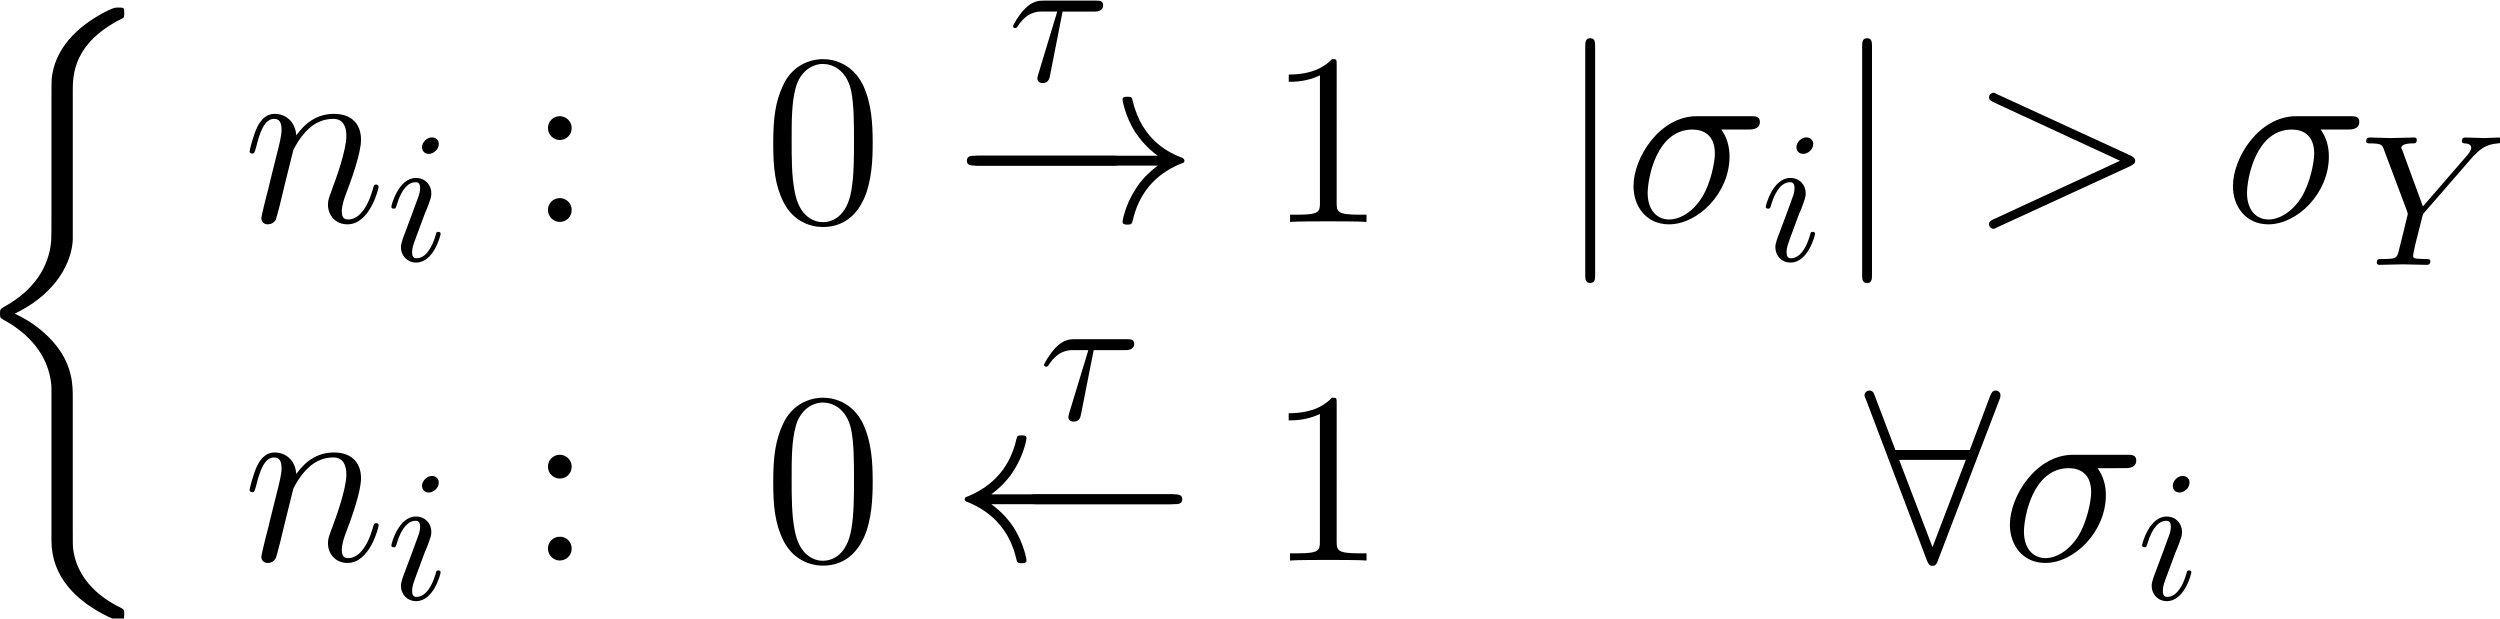 <?xml version="1.0" encoding="UTF-8" standalone="no"?>
<!-- Created with Inkscape (http://www.inkscape.org/) -->

<svg
   width="76.188mm"
   height="18.85mm"
   viewBox="0 0 76.188 18.85"
   version="1.1"
   id="svg1"
   xmlns:inkscape="http://www.inkscape.org/namespaces/inkscape"
   xmlns:sodipodi="http://sodipodi.sourceforge.net/DTD/sodipodi-0.dtd"
   xmlns="http://www.w3.org/2000/svg"
   xmlns:svg="http://www.w3.org/2000/svg">
  <sodipodi:namedview
     id="namedview1"
     pagecolor="#ffffff"
     bordercolor="#666666"
     borderopacity="1.0"
     inkscape:showpageshadow="2"
     inkscape:pageopacity="0.0"
     inkscape:pagecheckerboard="0"
     inkscape:deskcolor="#d1d1d1"
     inkscape:document-units="mm">
    <inkscape:page
       x="0"
       y="0"
       width="76.188"
       height="18.85"
       id="page2"
       margin="0"
       bleed="0" />
  </sodipodi:namedview>
  <defs
     id="defs1">
    <clipPath
       id="clip474">
      <rect
         x="0"
         y="0"
         width="554"
         height="142"
         id="rect2880" />
    </clipPath>
    <clipPath
       id="clip475">
      <path
         d="M 308.664,53.84 H 535.375 V 141.969 H 308.664 Z m 0,0"
         id="path2807" />
    </clipPath>
    <clipPath
       id="clip476">
      <rect
         x="0"
         y="0"
         width="228"
         height="89"
         id="rect2811" />
    </clipPath>
    <clipPath
       id="clip477">
      <path
         d="m 5,0.84 h 8 V 20 H 5 Z m 0,0"
         id="path2808" />
    </clipPath>
    <clipPath
       id="clip478">
      <path
         d="M 0.664,25 H 8 V 64 H 0.664 Z m 0,0"
         id="path2809" />
    </clipPath>
    <clipPath
       id="clip479">
      <path
         d="m 5,69 h 8 V 88.969 H 5 Z m 0,0"
         id="path2810" />
    </clipPath>
    <clipPath
       id="clip480">
      <path
         d="m 221,18 h 6.375 V 33 H 221 Z m 0,0"
         id="path2811" />
    </clipPath>
    <clipPath
       id="clip481">
      <path
         d="M 1.457,86.641 H 217.422 V 140.074 H 1.457 Z m 0,0"
         id="path2850" />
    </clipPath>
    <clipPath
       id="clip482">
      <rect
         x="0"
         y="0"
         width="217"
         height="55"
         id="rect2853" />
    </clipPath>
    <clipPath
       id="clip483">
      <path
         d="M 0.457,1 H 12 V 54.074 H 0.457 Z m 0,0"
         id="path2851" />
    </clipPath>
    <clipPath
       id="clip484">
      <path
         d="m 87,0.641 h 9 V 8 h -9 z m 0,0"
         id="path2852" />
    </clipPath>
    <clipPath
       id="clip485">
      <path
         d="m 204,12 h 12.422 V 24 H 204 Z m 0,0"
         id="path2853" />
    </clipPath>
  </defs>
  <g
     inkscape:label="Calque 1"
     inkscape:groupmode="layer"
     id="layer1"
     transform="translate(-19.036,-55.316)">
    <g
       id="use5372"
       clip-path="url(#clip474)"
       transform="matrix(0.353,0,0,0.353,18.522,24.751)">
      <g
         style="fill:#171714;fill-opacity:1"
         id="g13">
        <g
           id="use13"
           transform="translate(128.234,59.911)">
          <path
             style="stroke:none"
             d=""
             id="path155" />
        </g>
      </g>
      <g
         style="fill:#171714;fill-opacity:1"
         id="g16">
        <g
           id="use16"
           transform="translate(161.049,59.911)">
          <path
             style="stroke:none"
             d=""
             id="path156" />
        </g>
      </g>
      <g
         style="fill:#171714;fill-opacity:1"
         id="g22">
        <g
           id="use22"
           transform="translate(213.342,59.911)">
          <path
             style="stroke:none"
             d=""
             id="path157" />
        </g>
      </g>
      <g
         clip-path="url(#clip475)"
         clip-rule="nonzero"
         id="g31"
         transform="translate(-36.308,-7.536)">
        <g
           id="use31"
           clip-path="url(#clip476)"
           transform="translate(308,53)"
           inkscape:export-filename="Picard1.svg"
           inkscape:export-xdpi="320"
           inkscape:export-ydpi="320">
          <g
             clip-path="url(#clip477)"
             clip-rule="nonzero"
             id="g103">
            <path
               style="fill:#000000;fill-opacity:1;fill-rule:nonzero;stroke:none"
               d="m 7.656,10.324 c 0,-1.715 0.461,-5.73 4.191,-8.367 0.262,-0.219 0.285,-0.238 0.285,-0.613 0,-0.48 -0.023,-0.504 -0.527,-0.504 H 11.254 C 6.758,3.277 5.137,7.25 5.137,10.324 v 9.023 c 0,0.547 0.02,0.57 0.59,0.57 h 1.34 c 0.57,0 0.59,-0.023 0.59,-0.57 z m 0,0"
               id="path103" />
          </g>
          <path
             style="fill:#000000;fill-opacity:1;fill-rule:nonzero;stroke:none"
             d="m 7.656,20.066 c 0,-0.551 -0.02,-0.574 -0.59,-0.574 H 5.727 c -0.57,0 -0.59,0.023 -0.59,0.574 v 5.598 c 0,0.527 0.02,0.547 0.59,0.547 h 1.34 c 0.57,0 0.59,-0.02 0.59,-0.547 z m 0,0"
             id="path104" />
          <g
             clip-path="url(#clip478)"
             clip-rule="nonzero"
             id="g105">
            <path
               style="fill:#000000;fill-opacity:1;fill-rule:nonzero;stroke:none"
               d="m 5.137,63.445 c 0,0.527 0.02,0.551 0.59,0.551 h 1.34 c 0.57,0 0.59,-0.023 0.59,-0.551 v -8.867 c 0,-2.547 -1.07,-6.828 -5.766,-9.684 4.738,-2.875 5.766,-7.203 5.766,-9.66 v -8.867 c 0,-0.551 -0.02,-0.57 -0.59,-0.57 H 5.727 c -0.57,0 -0.59,0.02 -0.59,0.57 v 8.891 c 0,1.754 -0.375,6.125 -4.234,9.066 C 0.664,44.5 0.664,44.523 0.664,44.895 c 0,0.395 0,0.418 0.238,0.594 0.547,0.418 1.996,1.535 3.004,3.664 0.812,1.668 1.23,3.535 1.23,5.402 z m 0,0"
               id="path105" />
          </g>
          <path
             style="fill:#000000;fill-opacity:1;fill-rule:nonzero;stroke:none"
             d="m 7.656,64.16 c 0,-0.551 -0.02,-0.57 -0.59,-0.57 H 5.727 c -0.57,0 -0.59,0.02 -0.59,0.57 v 5.598 c 0,0.527 0.02,0.547 0.59,0.547 h 1.34 c 0.57,0 0.59,-0.02 0.59,-0.547 z m 0,0"
             id="path106" />
          <g
             clip-path="url(#clip479)"
             clip-rule="nonzero"
             id="g107">
            <path
               style="fill:#000000;fill-opacity:1;fill-rule:nonzero;stroke:none"
               d="m 11.605,88.969 c 0.504,0 0.527,-0.023 0.527,-0.508 0,-0.371 -0.023,-0.395 -0.09,-0.461 C 11.387,87.516 9.871,86.465 8.887,84.531 8.074,82.93 7.656,81.328 7.656,79.484 v -9.023 c 0,-0.551 -0.02,-0.57 -0.59,-0.57 H 5.727 c -0.57,0 -0.59,0.02 -0.59,0.57 v 9.023 c 0,3.117 1.621,7.066 6.117,9.484 z m 0,0"
               id="path107" />
          </g>
          <path
             style="fill:#000000;fill-opacity:1;fill-rule:nonzero;stroke:none"
             d="M 24.883,18.469 C 24.75,17.348 24.047,15.988 22.25,15.988 c -2.852,0 -5.746,2.898 -5.746,6.102 0,1.23 0.832,3.535 3.574,3.535 4.758,0 6.797,-6.938 6.797,-9.684 0,-2.895 -1.645,-5.137 -4.211,-5.137 -2.914,0 -3.793,2.547 -3.793,3.098 0,0.176 0.133,0.613 0.68,0.613 0.727,0 1.008,-0.637 1.008,-0.988 0,-0.613 -0.613,-0.613 -0.875,-0.613 0.832,-1.492 2.348,-1.625 2.895,-1.625 1.777,0 2.895,1.406 2.895,3.668 0,1.27 -0.371,2.766 -0.57,3.512 z m -4.738,6.605 c -1.887,0 -2.215,-1.469 -2.215,-2.324 0,-0.879 0.57,-2.965 0.875,-3.711 0.242,-0.594 1.406,-2.637 3.488,-2.637 1.844,0 2.258,1.582 2.258,2.68 0,1.492 -1.316,5.992 -4.406,5.992 z m 0,0"
             id="path108" />
          <path
             style="fill:#000000;fill-opacity:1;fill-rule:nonzero;stroke:none"
             d="m 29.301,22.105 h 1.426 c 0.305,0 0.461,0 0.461,-0.305 C 31.188,21.625 31.031,21.625 30.77,21.625 h -1.359 c 0.547,-2.176 0.637,-2.484 0.637,-2.57 0,-0.262 -0.176,-0.418 -0.441,-0.418 -0.043,0 -0.48,0.023 -0.613,0.551 l -0.59,2.438 h -1.449 c -0.305,0 -0.461,0 -0.461,0.285 0,0.195 0.133,0.195 0.441,0.195 h 1.336 c -1.098,4.348 -1.164,4.613 -1.164,4.875 0,0.832 0.57,1.426 1.406,1.426 1.555,0 2.434,-2.238 2.434,-2.371 0,-0.152 -0.109,-0.152 -0.176,-0.152 -0.133,0 -0.152,0.043 -0.242,0.219 -0.656,1.602 -1.469,1.953 -1.973,1.953 -0.328,0 -0.484,-0.195 -0.484,-0.699 0,-0.375 0.023,-0.461 0.09,-0.727 z m 0,0"
             id="path109" />
          <path
             style="fill:#000000;fill-opacity:1;fill-rule:nonzero;stroke:none"
             d="m 42.59,17.613 c 0.266,0 0.945,0 0.945,-0.641 0,-0.457 -0.395,-0.457 -0.746,-0.457 h -4.453 c -3.027,0 -5.199,3.379 -5.199,5.75 0,1.715 1.098,3.141 2.918,3.141 2.367,0 4.98,-2.547 4.98,-5.578 0,-0.789 -0.199,-1.559 -0.684,-2.215 z m -6.512,7.398 c -1.031,0 -1.777,-0.793 -1.777,-2.176 0,-1.207 0.723,-5.223 3.684,-5.223 0.879,0 1.844,0.414 1.844,1.977 0,0.699 -0.328,2.391 -1.031,3.555 -0.723,1.207 -1.82,1.867 -2.719,1.867 z m 0,0"
             id="path110" />
          <path
             style="fill:#000000;fill-opacity:1;fill-rule:nonzero;stroke:none"
             d="m 47.922,18.801 c 0,-0.305 -0.219,-0.547 -0.57,-0.547 -0.398,0 -0.812,0.395 -0.812,0.812 0,0.285 0.195,0.547 0.57,0.547 0.352,0 0.812,-0.352 0.812,-0.812 z m -1.164,5.754 c 0.195,-0.441 0.195,-0.461 0.352,-0.879 0.109,-0.309 0.195,-0.527 0.195,-0.812 0,-0.703 -0.504,-1.273 -1.27,-1.273 -1.426,0 -2.02,2.238 -2.02,2.371 0,0.152 0.156,0.152 0.199,0.152 0.152,0 0.152,-0.02 0.238,-0.285 0.418,-1.426 1.035,-1.887 1.539,-1.887 0.129,0 0.395,0 0.395,0.484 0,0.328 -0.109,0.637 -0.176,0.789 -0.133,0.418 -0.812,2.195 -1.055,2.855 -0.152,0.395 -0.352,0.898 -0.352,1.207 0,0.723 0.527,1.273 1.25,1.273 1.449,0 2.02,-2.238 2.02,-2.371 0,-0.152 -0.152,-0.152 -0.195,-0.152 -0.156,0 -0.156,0.043 -0.223,0.285 -0.285,0.965 -0.789,1.887 -1.578,1.887 -0.242,0 -0.352,-0.156 -0.352,-0.504 0,-0.375 0.09,-0.594 0.441,-1.539 z m 0,0"
             id="path111" />
          <path
             style="fill:#000000;fill-opacity:1;fill-rule:nonzero;stroke:none"
             d="m 68.746,18.688 c 0.285,0 0.637,0 0.637,-0.371 0,-0.375 -0.352,-0.375 -0.637,-0.375 H 56.879 c -0.285,0 -0.633,0 -0.633,0.352 0,0.395 0.328,0.395 0.633,0.395 z m 0,3.73 c 0.285,0 0.637,0 0.637,-0.352 0,-0.395 -0.352,-0.395 -0.637,-0.395 H 56.879 c -0.285,0 -0.633,0 -0.633,0.375 0,0.371 0.328,0.371 0.633,0.371 z m 0,0"
             id="path112" />
          <path
             style="fill:#000000;fill-opacity:1;fill-rule:nonzero;stroke:none"
             d="m 102.18,34.844 2.543,-6.715 h -0.523 c -0.812,2.195 -3.051,3.621 -5.441,4.258 -0.461,0.09 -2.5,0.637 -6.535,0.637 H 79.59 L 90.25,20.488 c 0.152,-0.152 0.195,-0.219 0.195,-0.328 0,-0.047 0,-0.113 -0.152,-0.309 L 80.531,6.48 h 11.496 c 2.805,0 4.715,0.285 4.887,0.328 1.141,0.176 2.961,0.527 4.629,1.582 0.527,0.328 1.953,1.273 2.656,2.984 h 0.523 L 102.18,5.473 H 77.395 c -0.48,0 -0.504,0.02 -0.566,0.152 0,0.066 0,0.461 0,0.68 L 87.902,21.496 77.047,34.254 c -0.219,0.238 -0.219,0.352 -0.219,0.371 0,0.219 0.195,0.219 0.566,0.219 z m 0,0"
             id="path119" />
          <path
             style="fill:#000000;fill-opacity:1;fill-rule:nonzero;stroke:none"
             d="m 93.273,41.004 c 0,-0.309 -0.219,-0.551 -0.57,-0.551 -0.348,0 -0.809,0.352 -0.809,0.812 0,0.309 0.195,0.551 0.547,0.551 0.418,0 0.832,-0.395 0.832,-0.812 z M 90.203,51.344 c -0.281,1.164 -1.031,2.039 -1.883,2.039 -0.09,0 -0.332,0 -0.594,-0.152 0.461,-0.086 0.68,-0.504 0.68,-0.812 0,-0.238 -0.176,-0.523 -0.57,-0.523 -0.395,0 -0.832,0.328 -0.832,0.875 0,0.613 0.613,0.945 1.336,0.945 1.074,0 2.5,-0.812 2.895,-2.328 l 1.406,-5.598 c 0.062,-0.309 0.062,-0.527 0.062,-0.57 0,-0.879 -0.633,-1.426 -1.402,-1.426 -1.555,0 -2.434,2.238 -2.434,2.371 0,0.152 0.152,0.152 0.176,0.152 0.152,0 0.152,-0.02 0.285,-0.309 0.371,-0.941 1.098,-1.867 1.93,-1.867 0.219,0 0.48,0.066 0.48,0.703 0,0.352 -0.043,0.527 -0.109,0.793 z m 0,0"
             id="path120" />
          <path
             style="fill:#000000;fill-opacity:1;fill-rule:nonzero;stroke:none"
             d="m 124.32,11.203 c 0,-0.176 -0.152,-0.176 -0.176,-0.176 -0.043,0 -0.133,0 -0.285,0.195 l -1.402,1.668 c -0.09,-0.152 -0.504,-0.855 -1.273,-1.316 -0.879,-0.547 -1.73,-0.547 -2.039,-0.547 -4.32,0 -8.84,4.391 -8.84,9.152 0,3.316 2.305,5.445 5.309,5.445 1.449,0 3.289,-0.484 4.297,-1.758 0.223,0.77 0.66,1.32 0.812,1.32 0.086,0 0.109,-0.066 0.133,-0.066 0.019,-0.047 0.176,-0.746 0.285,-1.098 l 0.309,-1.297 c 0.172,-0.66 0.238,-0.945 0.395,-1.559 0.195,-0.746 0.238,-0.812 1.336,-0.832 0.086,0 0.328,0 0.328,-0.398 0,-0.195 -0.195,-0.195 -0.262,-0.195 -0.332,0 -0.727,0.043 -1.074,0.043 h -1.098 c -0.855,0 -1.73,-0.043 -2.566,-0.043 -0.176,0 -0.418,0 -0.418,0.371 0,0.199 0.176,0.199 0.176,0.223 H 118.75 c 1.602,0 1.602,0.152 1.602,0.457 0,0.023 -0.375,2.066 -0.77,2.66 -0.766,1.141 -2.344,1.602 -3.531,1.602 -1.559,0 -4.078,-0.812 -4.078,-4.305 0,-1.336 0.48,-4.434 2.434,-6.715 1.273,-1.453 3.137,-2.438 4.914,-2.438 2.367,0 3.223,2.039 3.223,3.906 0,0.309 -0.086,0.746 -0.086,1.031 0,0.199 0.219,0.199 0.262,0.199 0.219,0 0.242,-0.023 0.328,-0.395 z m 0,0"
             id="path121" />
          <path
             style="fill:#000000;fill-opacity:1;fill-rule:nonzero;stroke:none"
             d="m 129.188,18.801 c 0,-0.305 -0.219,-0.547 -0.57,-0.547 -0.395,0 -0.809,0.395 -0.809,0.812 0,0.285 0.195,0.547 0.57,0.547 0.348,0 0.809,-0.352 0.809,-0.812 z m -1.16,5.754 c 0.195,-0.441 0.195,-0.461 0.352,-0.879 0.109,-0.309 0.195,-0.527 0.195,-0.812 0,-0.703 -0.504,-1.273 -1.273,-1.273 -1.422,0 -2.016,2.238 -2.016,2.371 0,0.152 0.152,0.152 0.199,0.152 0.152,0 0.152,-0.02 0.238,-0.285 0.418,-1.426 1.031,-1.887 1.535,-1.887 0.133,0 0.395,0 0.395,0.484 0,0.328 -0.109,0.637 -0.176,0.789 -0.129,0.418 -0.809,2.195 -1.051,2.855 -0.152,0.395 -0.352,0.898 -0.352,1.207 0,0.723 0.527,1.273 1.25,1.273 1.449,0 2.02,-2.238 2.02,-2.371 0,-0.152 -0.156,-0.152 -0.199,-0.152 -0.152,0 -0.152,0.043 -0.219,0.285 -0.285,0.965 -0.789,1.887 -1.578,1.887 -0.242,0 -0.352,-0.156 -0.352,-0.504 0,-0.375 0.086,-0.594 0.438,-1.539 z m 0,0"
             id="path122" />
          <path
             style="fill:#000000;fill-opacity:1;fill-rule:nonzero;stroke:none"
             d="m 136.195,18.801 c 0,-0.305 -0.219,-0.547 -0.57,-0.547 -0.352,0 -0.809,0.352 -0.809,0.812 0,0.305 0.195,0.547 0.547,0.547 0.418,0 0.832,-0.395 0.832,-0.812 z m -3.07,10.344 c -0.285,1.164 -1.031,2.039 -1.887,2.039 -0.086,0 -0.328,0 -0.59,-0.152 0.461,-0.086 0.68,-0.504 0.68,-0.812 0,-0.242 -0.176,-0.527 -0.57,-0.527 -0.395,0 -0.832,0.332 -0.832,0.879 0,0.613 0.613,0.945 1.336,0.945 1.074,0 2.5,-0.812 2.895,-2.328 l 1.402,-5.598 c 0.066,-0.309 0.066,-0.527 0.066,-0.57 0,-0.879 -0.637,-1.43 -1.402,-1.43 -1.559,0 -2.434,2.238 -2.434,2.371 0,0.152 0.152,0.152 0.176,0.152 0.152,0 0.152,-0.02 0.285,-0.305 0.371,-0.945 1.094,-1.867 1.93,-1.867 0.219,0 0.48,0.066 0.48,0.703 0,0.352 -0.043,0.527 -0.109,0.789 z m 0,0"
             id="path123" />
          <path
             style="fill:#000000;fill-opacity:1;fill-rule:nonzero;stroke:none"
             d="m 144.047,12.805 c 0,-0.617 -0.48,-0.988 -0.965,-0.988 -0.57,0 -0.984,0.438 -0.984,0.988 0,0.504 0.438,0.965 0.965,0.965 0.59,0 0.984,-0.484 0.984,-0.965 z m 0,0"
             id="path124" />
          <path
             style="fill:#000000;fill-opacity:1;fill-rule:nonzero;stroke:none"
             d="m 143.859,20.641 c 0.309,0 0.66,0 0.66,-0.328 0,-0.266 -0.219,-0.266 -0.57,-0.266 h -3.266 c 0.504,-1.844 1.688,-2.941 3.484,-2.941 h 0.594 c 0.328,0 0.637,0 0.637,-0.328 0,-0.262 -0.219,-0.262 -0.594,-0.262 H 144.125 c -2.48,0 -5.199,1.973 -5.199,5.137 0,2.238 1.516,3.754 3.512,3.754 1.293,0 2.566,-0.812 2.566,-1.012 0,-0.109 -0.066,-0.238 -0.199,-0.238 -0.043,0 -0.086,0.02 -0.195,0.109 -0.77,0.504 -1.516,0.746 -2.105,0.746 -1.078,0 -2.195,-0.703 -2.195,-2.66 0,-0.395 0.023,-0.922 0.219,-1.711 z m 0,0"
             id="path125" />
          <path
             style="fill:#000000;fill-opacity:1;fill-rule:nonzero;stroke:none"
             d="m 146.648,30.773 c -0.109,0.527 -0.156,0.637 -0.812,0.637 -0.199,0 -0.352,0 -0.352,0.285 0,0.133 0.066,0.176 0.199,0.176 0.414,0 0.855,-0.043 1.27,-0.043 0.504,0 1.031,0.043 1.516,0.043 0.086,0 0.285,0 0.285,-0.309 0,-0.152 -0.156,-0.152 -0.375,-0.152 -0.766,0 -0.766,-0.109 -0.766,-0.242 0,-0.199 0.656,-2.699 0.766,-3.074 0.199,0.441 0.617,0.988 1.406,0.988 1.773,0 3.684,-2.238 3.684,-4.5 0,-1.426 -0.879,-2.461 -2.039,-2.461 -0.77,0 -1.492,0.574 -1.996,1.168 -0.152,-0.836 -0.812,-1.168 -1.383,-1.168 -0.703,0 -0.988,0.617 -1.141,0.879 -0.262,0.527 -0.461,1.449 -0.461,1.496 0,0.152 0.152,0.152 0.176,0.152 0.152,0 0.176,-0.023 0.266,-0.352 0.262,-1.098 0.566,-1.824 1.117,-1.824 0.262,0 0.461,0.113 0.461,0.703 0,0.352 -0.047,0.527 -0.09,0.793 z m 2.695,-6.652 c 0.109,-0.418 0.527,-0.832 0.812,-1.074 0.527,-0.461 0.965,-0.574 1.23,-0.574 0.613,0 0.984,0.527 0.984,1.43 0,0.922 -0.504,2.676 -0.789,3.25 -0.527,1.074 -1.25,1.578 -1.82,1.578 -1.008,0 -1.207,-1.273 -1.207,-1.359 0,-0.023 0,-0.066 0.043,-0.242 z m 0,0"
             id="path126" />
          <path
             style="fill:#000000;fill-opacity:1;fill-rule:nonzero;stroke:none"
             d="m 157.617,18.434 c 0,0 0,-0.152 -0.195,-0.152 -0.352,0 -1.469,0.109 -1.867,0.152 -0.129,0 -0.281,0.023 -0.281,0.309 0,0.176 0.152,0.176 0.371,0.176 0.746,0 0.746,0.133 0.746,0.266 l -0.043,0.305 -1.93,7.664 c -0.043,0.152 -0.066,0.262 -0.066,0.504 0,0.879 0.656,1.426 1.379,1.426 0.508,0 0.902,-0.305 1.164,-0.855 0.262,-0.594 0.461,-1.473 0.461,-1.516 0,-0.152 -0.152,-0.152 -0.199,-0.152 -0.152,0 -0.172,0.066 -0.219,0.285 -0.238,0.988 -0.547,1.887 -1.16,1.887 -0.461,0 -0.461,-0.48 -0.461,-0.699 0,-0.375 0.019,-0.441 0.109,-0.727 z m 0,0"
             id="path127" />
          <path
             style="fill:#000000;fill-opacity:1;fill-rule:nonzero;stroke:none"
             d="m 161.66,28.887 c 0,-1.012 -0.395,-1.605 -0.988,-1.605 -0.504,0 -0.809,0.375 -0.809,0.812 0,0.418 0.305,0.812 0.809,0.812 0.176,0 0.375,-0.066 0.527,-0.195 0.066,-0.023 0.066,-0.047 0.086,-0.047 0.023,0 0.023,0.023 0.023,0.223 0,1.141 -0.527,2.062 -1.031,2.566 -0.176,0.176 -0.176,0.199 -0.176,0.242 0,0.109 0.09,0.176 0.156,0.176 0.172,0 1.402,-1.188 1.402,-2.984 z m 0,0"
             id="path128" />
          <g
             clip-path="url(#clip480)"
             clip-rule="nonzero"
             id="g129"
             transform="translate(-58.5)">
            <path
               style="fill:#000000;fill-opacity:1;fill-rule:nonzero;stroke:none"
               d="m 227.375,19.336 c 0,-0.309 -0.219,-0.551 -0.57,-0.551 -0.352,0 -0.812,0.352 -0.812,0.812 0,0.309 0.199,0.551 0.551,0.551 0.414,0 0.832,-0.395 0.832,-0.812 z m -3.07,10.34 c -0.285,1.164 -1.031,2.043 -1.887,2.043 -0.086,0 -0.328,0 -0.594,-0.156 0.465,-0.086 0.684,-0.504 0.684,-0.812 0,-0.242 -0.176,-0.527 -0.57,-0.527 -0.398,0 -0.836,0.332 -0.836,0.879 0,0.617 0.613,0.945 1.34,0.945 1.074,0 2.5,-0.812 2.895,-2.328 l 1.402,-5.598 c 0.066,-0.309 0.066,-0.527 0.066,-0.57 0,-0.879 -0.637,-1.43 -1.402,-1.43 -1.559,0 -2.434,2.242 -2.434,2.375 0,0.152 0.152,0.152 0.172,0.152 0.156,0 0.156,-0.023 0.285,-0.309 0.375,-0.941 1.098,-1.867 1.93,-1.867 0.223,0 0.484,0.066 0.484,0.703 0,0.352 -0.043,0.527 -0.109,0.793 z m 0,0"
               id="path129" />
          </g>
          <path
             style="fill:#000000;fill-opacity:1;fill-rule:nonzero;stroke:none"
             d="M 21.777,66.488 C 21.777,65.871 21.293,65.5 20.812,65.5 c -0.57,0 -0.988,0.438 -0.988,0.988 0,0.504 0.441,0.965 0.965,0.965 0.594,0 0.988,-0.484 0.988,-0.965 z m 0,0"
             id="path130" />
          <path
             style="fill:#000000;fill-opacity:1;fill-rule:nonzero;stroke:none"
             d="m 21.59,74.324 c 0.309,0 0.66,0 0.66,-0.332 0,-0.262 -0.219,-0.262 -0.57,-0.262 h -3.27 c 0.504,-1.844 1.691,-2.941 3.488,-2.941 h 0.594 c 0.328,0 0.633,0 0.633,-0.328 0,-0.266 -0.219,-0.266 -0.59,-0.266 h -0.68 c -2.48,0 -5.199,1.977 -5.199,5.141 0,2.238 1.516,3.75 3.512,3.75 1.289,0 2.562,-0.812 2.562,-1.008 0,-0.109 -0.066,-0.242 -0.195,-0.242 -0.043,0 -0.09,0.023 -0.199,0.109 -0.766,0.504 -1.512,0.746 -2.105,0.746 -1.074,0 -2.191,-0.703 -2.191,-2.656 0,-0.395 0.02,-0.922 0.219,-1.711 z m 0,0"
             id="path131" />
          <path
             style="fill:#000000;fill-opacity:1;fill-rule:nonzero;stroke:none"
             d="m 24.379,84.457 c -0.113,0.527 -0.156,0.637 -0.816,0.637 -0.195,0 -0.348,0 -0.348,0.285 0,0.129 0.066,0.176 0.195,0.176 0.418,0 0.855,-0.047 1.273,-0.047 0.504,0 1.031,0.047 1.512,0.047 0.09,0 0.289,0 0.289,-0.309 0,-0.152 -0.156,-0.152 -0.375,-0.152 -0.77,0 -0.77,-0.109 -0.77,-0.242 0,-0.199 0.66,-2.703 0.77,-3.074 0.199,0.438 0.613,0.988 1.402,0.988 1.777,0 3.688,-2.238 3.688,-4.5 0,-1.43 -0.879,-2.461 -2.043,-2.461 -0.766,0 -1.492,0.57 -1.996,1.164 -0.152,-0.832 -0.809,-1.164 -1.379,-1.164 -0.703,0 -0.988,0.617 -1.141,0.879 -0.262,0.527 -0.461,1.449 -0.461,1.492 0,0.152 0.152,0.152 0.176,0.152 0.152,0 0.176,-0.02 0.262,-0.348 0.266,-1.098 0.57,-1.824 1.117,-1.824 0.266,0 0.461,0.109 0.461,0.703 0,0.352 -0.043,0.527 -0.086,0.789 z m 2.695,-6.652 c 0.109,-0.418 0.527,-0.836 0.812,-1.078 0.527,-0.461 0.965,-0.57 1.227,-0.57 0.613,0 0.988,0.527 0.988,1.426 0,0.922 -0.504,2.68 -0.789,3.25 -0.527,1.078 -1.25,1.582 -1.82,1.582 -1.008,0 -1.207,-1.273 -1.207,-1.359 0,-0.023 0,-0.066 0.043,-0.242 z m 0,0"
             id="path132" />
          <path
             style="fill:#000000;fill-opacity:1;fill-rule:nonzero;stroke:none"
             d="m 35.348,72.117 c 0,0 0,-0.152 -0.199,-0.152 -0.348,0 -1.469,0.109 -1.863,0.152 -0.133,0 -0.285,0.023 -0.285,0.309 0,0.176 0.152,0.176 0.375,0.176 0.746,0 0.746,0.129 0.746,0.262 l -0.043,0.309 -1.934,7.66 c -0.043,0.156 -0.062,0.266 -0.062,0.508 0,0.875 0.656,1.426 1.379,1.426 0.508,0 0.898,-0.309 1.164,-0.855 0.262,-0.594 0.461,-1.473 0.461,-1.516 0,-0.152 -0.156,-0.152 -0.199,-0.152 -0.152,0 -0.176,0.066 -0.219,0.285 -0.242,0.984 -0.547,1.887 -1.164,1.887 -0.461,0 -0.461,-0.484 -0.461,-0.703 0,-0.371 0.023,-0.438 0.109,-0.723 z m 0,0"
             id="path133" />
          <path
             style="fill:#000000;fill-opacity:1;fill-rule:nonzero;stroke:none"
             d="m 39.391,82.566 c 0,-1.008 -0.395,-1.602 -0.988,-1.602 -0.504,0 -0.812,0.375 -0.812,0.812 0,0.418 0.309,0.812 0.812,0.812 0.176,0 0.371,-0.066 0.527,-0.199 0.066,-0.02 0.066,-0.043 0.086,-0.043 0.023,0 0.023,0.023 0.023,0.219 0,1.141 -0.527,2.066 -1.031,2.57 -0.176,0.176 -0.176,0.195 -0.176,0.242 0,0.109 0.086,0.176 0.152,0.176 0.176,0 1.406,-1.188 1.406,-2.988 z m 0,0"
             id="path134" />
          <path
             style="fill:#000000;fill-opacity:1;fill-rule:nonzero;stroke:none"
             d="m 46.605,73.016 c 0,-0.305 -0.219,-0.547 -0.57,-0.547 -0.352,0 -0.812,0.352 -0.812,0.812 0,0.305 0.199,0.547 0.551,0.547 0.414,0 0.832,-0.395 0.832,-0.812 z m -3.07,10.34 c -0.285,1.168 -1.031,2.043 -1.887,2.043 -0.086,0 -0.328,0 -0.594,-0.152 0.461,-0.086 0.68,-0.504 0.68,-0.812 0,-0.242 -0.172,-0.527 -0.57,-0.527 -0.395,0 -0.832,0.328 -0.832,0.879 0,0.613 0.613,0.945 1.34,0.945 1.07,0 2.5,-0.812 2.895,-2.328 l 1.402,-5.598 c 0.066,-0.309 0.066,-0.527 0.066,-0.57 0,-0.879 -0.637,-1.43 -1.406,-1.43 -1.555,0 -2.434,2.238 -2.434,2.371 0,0.152 0.152,0.152 0.176,0.152 0.152,0 0.152,-0.02 0.285,-0.305 0.375,-0.945 1.098,-1.867 1.93,-1.867 0.219,0 0.484,0.066 0.484,0.703 0,0.352 -0.047,0.527 -0.109,0.789 z m 0,0"
             id="path135" />
          <path
             style="fill:#000000;fill-opacity:1;fill-rule:nonzero;stroke:none"
             d="m 67.594,72.371 c 0.285,0 0.637,0 0.637,-0.375 C 68.23,71.625 67.879,71.625 67.594,71.625 H 55.727 c -0.285,0 -0.633,0 -0.633,0.352 0,0.395 0.328,0.395 0.633,0.395 z m 0,3.73 c 0.285,0 0.637,0 0.637,-0.352 0,-0.395 -0.352,-0.395 -0.637,-0.395 H 55.727 c -0.285,0 -0.633,0 -0.633,0.375 0,0.371 0.328,0.371 0.633,0.371 z m 0,0"
             id="path136" />
          <path
             style="fill:#000000;fill-opacity:1;fill-rule:nonzero;stroke:none"
             d="m 79.07,72.984 c 0.043,-0.109 0.547,-1.117 1.293,-1.777 0.527,-0.484 1.207,-0.789 1.996,-0.789 0.789,0 1.074,0.59 1.074,1.402 0,1.141 -0.809,3.449 -1.227,4.523 -0.176,0.484 -0.285,0.746 -0.285,1.121 0,0.898 0.637,1.621 1.602,1.621 1.863,0 2.562,-2.961 2.562,-3.07 0,-0.109 -0.062,-0.199 -0.195,-0.199 -0.176,0 -0.199,0.066 -0.285,0.418 -0.48,1.645 -1.227,2.457 -2.02,2.457 -0.195,0 -0.523,-0.02 -0.523,-0.656 0,-0.508 0.219,-1.121 0.328,-1.406 0.414,-1.098 1.25,-3.359 1.25,-4.5 C 84.641,70.898 83.938,70 82.402,70 80.629,70 79.684,71.273 79.312,71.777 79.246,70.637 78.434,70 77.535,70 c -0.637,0 -1.074,0.395 -1.426,1.074 -0.352,0.727 -0.637,1.934 -0.637,2.02 0,0.066 0.066,0.176 0.219,0.176 0.152,0 0.176,-0.023 0.309,-0.484 0.309,-1.227 0.68,-2.367 1.488,-2.367 0.461,0 0.617,0.305 0.617,0.922 0,0.438 -0.199,1.227 -0.352,1.844 l -0.547,2.172 c -0.09,0.395 -0.309,1.297 -0.418,1.668 -0.133,0.504 -0.352,1.473 -0.352,1.559 0,0.285 0.219,0.504 0.527,0.504 0.242,0 0.523,-0.109 0.68,-0.414 0.043,-0.113 0.219,-0.812 0.328,-1.207 l 0.441,-1.824 z m 0,0"
             id="path137" />
          <path
             style="fill:#000000;fill-opacity:1;fill-rule:nonzero;stroke:none"
             d="m 92.773,72.484 c 0,-0.309 -0.219,-0.547 -0.57,-0.547 -0.352,0 -0.812,0.352 -0.812,0.812 0,0.305 0.195,0.547 0.547,0.547 0.418,0 0.836,-0.395 0.836,-0.812 z m -3.07,10.34 c -0.289,1.164 -1.031,2.043 -1.887,2.043 -0.09,0 -0.332,0 -0.594,-0.152 0.461,-0.09 0.68,-0.508 0.68,-0.812 0,-0.242 -0.176,-0.527 -0.57,-0.527 C 86.938,83.375 86.5,83.703 86.5,84.254 c 0,0.613 0.613,0.941 1.336,0.941 1.074,0 2.5,-0.812 2.895,-2.324 l 1.406,-5.602 c 0.066,-0.305 0.066,-0.527 0.066,-0.57 0,-0.879 -0.637,-1.426 -1.406,-1.426 -1.559,0 -2.434,2.238 -2.434,2.371 0,0.152 0.152,0.152 0.176,0.152 0.152,0 0.152,-0.02 0.285,-0.305 0.371,-0.945 1.098,-1.867 1.93,-1.867 0.219,0 0.48,0.066 0.48,0.703 0,0.352 -0.043,0.527 -0.109,0.789 z m 0,0"
             id="path138" />
          <path
             style="fill:#000000;fill-opacity:1;fill-rule:nonzero;stroke:none"
             d="m 104.797,71.293 c 0.262,0 0.941,0 0.941,-0.637 0,-0.461 -0.395,-0.461 -0.746,-0.461 h -4.449 c -3.027,0 -5.199,3.383 -5.199,5.754 0,1.711 1.098,3.137 2.918,3.137 2.367,0 4.977,-2.543 4.977,-5.574 0,-0.789 -0.195,-1.559 -0.68,-2.219 z m -6.516,7.398 c -1.031,0 -1.777,-0.789 -1.777,-2.172 0,-1.207 0.727,-5.227 3.688,-5.227 0.875,0 1.84,0.418 1.84,1.977 0,0.703 -0.328,2.395 -1.031,3.559 -0.723,1.207 -1.816,1.863 -2.719,1.863 z m 0,0"
             id="path139" />
          <path
             style="fill:#000000;fill-opacity:1;fill-rule:nonzero;stroke:none"
             d="m 111.859,72.484 c 0,-0.309 -0.223,-0.547 -0.57,-0.547 -0.352,0 -0.812,0.352 -0.812,0.812 0,0.305 0.199,0.547 0.547,0.547 0.418,0 0.836,-0.395 0.836,-0.812 z m -3.07,10.34 c -0.285,1.164 -1.031,2.043 -1.887,2.043 -0.09,0 -0.328,0 -0.594,-0.152 0.461,-0.09 0.68,-0.508 0.68,-0.812 0,-0.242 -0.176,-0.527 -0.57,-0.527 -0.395,0 -0.832,0.328 -0.832,0.879 0,0.613 0.613,0.941 1.336,0.941 1.078,0 2.5,-0.812 2.898,-2.324 l 1.402,-5.602 c 0.066,-0.305 0.066,-0.527 0.066,-0.57 0,-0.879 -0.637,-1.426 -1.406,-1.426 -1.555,0 -2.434,2.238 -2.434,2.371 0,0.152 0.156,0.152 0.176,0.152 0.152,0 0.152,-0.02 0.285,-0.305 0.375,-0.945 1.098,-1.867 1.93,-1.867 0.223,0 0.484,0.066 0.484,0.703 0,0.352 -0.043,0.527 -0.109,0.789 z m 0,0"
             id="path140" />
        </g>
      </g>
      <g
         clip-path="url(#clip481)"
         clip-rule="nonzero"
         id="g32">
        <g
           id="use32"
           clip-path="url(#clip482)"
           transform="translate(1,86)">
          <g
             clip-path="url(#clip483)"
             clip-rule="nonzero"
             id="g76">
            <path
               style="fill:#000000;fill-opacity:1;fill-rule:nonzero;stroke:none"
               d="m 6.738,34.906 c 0,-1.016 0,-2.652 -1.402,-4.453 -0.852,-1.082 -2.094,-2.098 -3.613,-2.789 4.281,-2.066 5.016,-5.25 5.016,-6.492 V 8.473 c 0,-1.355 0,-4.168 4.262,-6.289 0.18,-0.09 0.18,-0.137 0.18,-0.461 0,-0.465 0,-0.484 -0.48,-0.484 -0.324,0 -0.367,0 -0.922,0.25 C 7.59,2.578 5.43,4.328 4.969,7 4.898,7.434 4.898,7.645 4.898,9.121 v 10.184 c 0,0.664 0,1.816 -0.023,2.07 -0.188,2.305 -1.539,4.309 -4.051,5.691 -0.348,0.211 -0.367,0.23 -0.367,0.578 0,0.367 0.02,0.395 0.344,0.574 1.477,0.809 3.57,2.398 4.031,5.164 0.066,0.508 0.066,0.527 0.066,0.781 v 13.09 c 0,3.18 2.207,5.273 4.93,6.59 0.504,0.23 0.523,0.23 0.871,0.23 0.461,0 0.48,0 0.48,-0.488 0,-0.344 -0.02,-0.367 -0.203,-0.48 C 10.078,52.664 7.242,51.238 6.781,48.059 6.738,47.758 6.738,47.504 6.738,46.195 Z m 0,0"
               id="path76" />
          </g>
          <path
             style="fill:#000000;fill-opacity:1;fill-rule:nonzero;stroke:none"
             d="m 25.777,13.551 c 0.047,-0.117 0.574,-1.18 1.359,-1.875 0.551,-0.504 1.266,-0.828 2.094,-0.828 0.828,0 1.129,0.625 1.129,1.477 0,1.195 -0.855,3.617 -1.289,4.746 -0.184,0.508 -0.301,0.789 -0.301,1.176 0,0.945 0.668,1.707 1.684,1.707 1.953,0 2.691,-3.113 2.691,-3.227 0,-0.117 -0.07,-0.207 -0.207,-0.207 -0.188,0 -0.211,0.07 -0.301,0.438 -0.508,1.73 -1.289,2.578 -2.117,2.578 -0.207,0 -0.555,-0.02 -0.555,-0.691 0,-0.527 0.23,-1.172 0.348,-1.477 0.438,-1.152 1.312,-3.523 1.312,-4.719 0,-1.289 -0.738,-2.234 -2.352,-2.234 -1.863,0 -2.852,1.336 -3.238,1.867 -0.074,-1.203 -0.922,-1.867 -1.863,-1.867 -0.672,0 -1.133,0.414 -1.5,1.125 -0.371,0.766 -0.668,2.031 -0.668,2.121 0,0.07 0.066,0.184 0.23,0.184 0.16,0 0.18,-0.02 0.324,-0.504 0.316,-1.289 0.711,-2.492 1.562,-2.492 0.48,0 0.645,0.324 0.645,0.973 0,0.461 -0.207,1.289 -0.371,1.93 l -0.57,2.285 c -0.094,0.41 -0.324,1.363 -0.438,1.75 -0.141,0.531 -0.367,1.543 -0.367,1.637 0,0.301 0.227,0.531 0.547,0.531 0.258,0 0.555,-0.113 0.715,-0.438 0.047,-0.117 0.23,-0.855 0.344,-1.27 l 0.461,-1.914 z m 0,0"
             id="path77" />
          <path
             style="fill:#000000;fill-opacity:1;fill-rule:nonzero;stroke:none"
             d="m 38.336,13.02 c 0,-0.32 -0.23,-0.574 -0.598,-0.574 -0.414,0 -0.848,0.41 -0.848,0.852 0,0.301 0.203,0.574 0.598,0.574 0.367,0 0.848,-0.367 0.848,-0.852 z m -1.215,6.039 c 0.203,-0.461 0.203,-0.48 0.367,-0.922 0.113,-0.324 0.207,-0.555 0.207,-0.855 0,-0.734 -0.531,-1.332 -1.336,-1.332 -1.496,0 -2.117,2.348 -2.117,2.484 0,0.164 0.16,0.164 0.207,0.164 0.16,0 0.16,-0.02 0.254,-0.301 0.438,-1.5 1.078,-1.98 1.613,-1.98 0.137,0 0.41,0 0.41,0.504 0,0.348 -0.117,0.668 -0.18,0.832 -0.145,0.434 -0.855,2.301 -1.109,2.992 -0.16,0.418 -0.367,0.945 -0.367,1.27 0,0.762 0.555,1.34 1.309,1.34 1.52,0 2.117,-2.352 2.117,-2.492 0,-0.16 -0.16,-0.16 -0.203,-0.16 -0.164,0 -0.164,0.043 -0.23,0.301 -0.301,1.012 -0.828,1.98 -1.66,1.98 -0.25,0 -0.367,-0.164 -0.367,-0.531 0,-0.387 0.094,-0.617 0.461,-1.613 z m 0,0"
             id="path78" />
          <path
             style="fill:#000000;fill-opacity:1;fill-rule:nonzero;stroke:none"
             d="m 49.812,11.633 c 0,-0.555 -0.48,-1.016 -1.012,-1.016 -0.621,0 -1.039,0.488 -1.039,1.016 0,0.648 0.535,1.039 1.016,1.039 0.574,0 1.035,-0.441 1.035,-1.039 z m 0,7.074 c 0,-0.574 -0.48,-1.016 -1.012,-1.016 -0.621,0 -1.039,0.484 -1.039,1.016 0,0.641 0.535,1.039 1.016,1.039 0.574,0 1.035,-0.441 1.035,-1.039 z m 0,0"
             id="path79" />
          <path
             style="fill:#000000;fill-opacity:1;fill-rule:nonzero;stroke:none"
             d="m 75.797,12.973 c 0,-1.758 -0.094,-3.457 -0.848,-5.07 -0.879,-1.75 -2.398,-2.211 -3.434,-2.211 -1.219,0 -2.734,0.598 -3.496,2.348 -0.602,1.34 -0.809,2.648 -0.809,4.934 0,2.047 0.145,3.59 0.898,5.086 0.828,1.617 2.281,2.125 3.383,2.125 1.844,0 2.902,-1.086 3.5,-2.324 0.762,-1.594 0.805,-3.668 0.805,-4.887 z m -4.305,6.793 c -0.668,0 -2.043,-0.387 -2.438,-2.695 -0.254,-1.266 -0.254,-2.879 -0.254,-4.355 0,-1.723 0,-3.293 0.348,-4.539 0.367,-1.426 1.445,-2.07 2.344,-2.07 0.809,0 2.031,0.484 2.441,2.301 0.25,1.203 0.25,2.883 0.25,4.309 0,1.434 0,3.02 -0.227,4.309 -0.391,2.324 -1.723,2.742 -2.465,2.742 z m 0,0"
             id="path80" />
          <g
             clip-path="url(#clip484)"
             clip-rule="nonzero"
             id="g81">
            <path
               style="fill:#000000;fill-opacity:1;fill-rule:nonzero;stroke:none"
               d="m 92.191,1.586 h 2.699 c 0.23,0 0.801,0 0.801,-0.559 0,-0.387 -0.34,-0.387 -0.641,-0.387 h -4.516 c -0.324,0 -0.941,0 -1.656,0.762 -0.531,0.57 -0.961,1.355 -0.961,1.449 0,0 0,0.16 0.18,0.16 0.137,0 0.156,-0.066 0.25,-0.203 0.805,-1.223 1.707,-1.223 2.051,-1.223 h 1.332 L 90.168,6.75 c -0.07,0.18 -0.156,0.527 -0.156,0.598 0,0.16 0.086,0.41 0.461,0.41 0.523,0 0.598,-0.438 0.641,-0.691 z m 0,0"
               id="path81" />
          </g>
          <path
             style="fill:#000000;fill-opacity:1;fill-rule:nonzero;stroke:none"
             d="m 96.492,14.883 c 0.367,0 0.734,0 0.734,-0.418 0,-0.434 -0.367,-0.434 -0.734,-0.434 h -11.438 c -0.348,0 -0.742,0 -0.742,0.434 0,0.418 0.395,0.418 0.742,0.418 z m 0,0"
             id="path82" />
          <path
             style="fill:#000000;fill-opacity:1;fill-rule:nonzero;stroke:none"
             d="m 100.406,14.883 c -1.172,0.879 -1.75,1.75 -1.914,2.023 -0.941,1.457 -1.125,2.789 -1.125,2.816 0,0.254 0.254,0.254 0.434,0.254 0.348,0 0.375,-0.051 0.461,-0.418 0.488,-2.074 1.727,-3.848 4.125,-4.836 0.25,-0.07 0.324,-0.113 0.324,-0.258 0,-0.156 -0.145,-0.23 -0.188,-0.254 -0.922,-0.344 -3.477,-1.402 -4.285,-4.949 -0.062,-0.258 -0.09,-0.324 -0.438,-0.324 -0.18,0 -0.434,0 -0.434,0.254 0,0.043 0.203,1.383 1.082,2.789 0.438,0.645 1.035,1.383 1.957,2.051 H 84.707 c -0.395,0 -0.781,0 -0.781,0.434 0,0.418 0.387,0.418 0.781,0.418 z m 0,0"
             id="path83" />
          <path
             style="fill:#000000;fill-opacity:1;fill-rule:nonzero;stroke:none"
             d="m 115.855,6.195 c 0,-0.504 0,-0.504 -0.41,-0.504 -0.508,0.551 -1.566,1.332 -3.727,1.332 v 0.625 c 0.48,0 1.539,0 2.691,-0.555 v 11.016 c 0,0.758 -0.07,1.012 -1.914,1.012 h -0.664 v 0.625 c 0.57,-0.051 2.621,-0.051 3.312,-0.051 0.691,0 2.742,0 3.289,0.051 v -0.625 h -0.641 c -1.863,0 -1.938,-0.254 -1.938,-1.012 z m 0,0"
             id="path84" />
          <path
             style="fill:#000000;fill-opacity:1;fill-rule:nonzero;stroke:none"
             d="m 138.168,4.652 c 0,-0.391 0,-0.766 -0.418,-0.766 -0.438,0 -0.438,0.375 -0.438,0.766 v 19.609 c 0,0.391 0,0.758 0.438,0.758 0.418,0 0.418,-0.367 0.418,-0.758 z m 0,0"
             id="path85" />
          <path
             style="fill:#000000;fill-opacity:1;fill-rule:nonzero;stroke:none"
             d="m 151.402,11.77 c 0.273,0 0.988,0 0.988,-0.664 0,-0.488 -0.41,-0.488 -0.777,-0.488 h -4.68 c -3.172,0 -5.453,3.551 -5.453,6.039 0,1.801 1.148,3.297 3.062,3.297 2.484,0 5.227,-2.672 5.227,-5.855 0,-0.828 -0.207,-1.637 -0.711,-2.328 z m -6.836,7.766 c -1.082,0 -1.863,-0.828 -1.863,-2.281 0,-1.262 0.754,-5.484 3.863,-5.484 0.922,0 1.938,0.441 1.938,2.074 0,0.738 -0.344,2.516 -1.086,3.734 -0.758,1.266 -1.91,1.957 -2.852,1.957 z m 0,0"
             id="path86" />
          <path
             style="fill:#000000;fill-opacity:1;fill-rule:nonzero;stroke:none"
             d="m 156.996,13.02 c 0,-0.32 -0.23,-0.574 -0.598,-0.574 -0.414,0 -0.855,0.41 -0.855,0.852 0,0.301 0.211,0.574 0.598,0.574 0.375,0 0.855,-0.367 0.855,-0.852 z m -1.223,6.039 c 0.211,-0.461 0.211,-0.48 0.367,-0.922 0.117,-0.324 0.207,-0.555 0.207,-0.855 0,-0.734 -0.523,-1.332 -1.332,-1.332 -1.496,0 -2.117,2.348 -2.117,2.484 0,0.164 0.16,0.164 0.207,0.164 0.164,0 0.164,-0.02 0.25,-0.301 0.438,-1.5 1.086,-1.98 1.613,-1.98 0.141,0 0.414,0 0.414,0.504 0,0.348 -0.113,0.668 -0.184,0.832 -0.137,0.434 -0.852,2.301 -1.102,2.992 -0.164,0.418 -0.371,0.945 -0.371,1.27 0,0.762 0.551,1.34 1.312,1.34 1.52,0 2.117,-2.352 2.117,-2.492 0,-0.16 -0.16,-0.16 -0.211,-0.16 -0.156,0 -0.156,0.043 -0.23,0.301 -0.293,1.012 -0.828,1.98 -1.652,1.98 -0.254,0 -0.367,-0.164 -0.367,-0.531 0,-0.387 0.09,-0.617 0.457,-1.613 z m 0,0"
             id="path87" />
          <path
             style="fill:#000000;fill-opacity:1;fill-rule:nonzero;stroke:none"
             d="m 162.07,4.652 c 0,-0.391 0,-0.766 -0.418,-0.766 -0.434,0 -0.434,0.375 -0.434,0.766 v 19.609 c 0,0.391 0,0.758 0.434,0.758 0.418,0 0.418,-0.367 0.418,-0.758 z m 0,0"
             id="path88" />
          <path
             style="fill:#000000;fill-opacity:1;fill-rule:nonzero;stroke:none"
             d="m 184.371,14.926 c 0.398,-0.203 0.418,-0.316 0.418,-0.461 0,-0.137 -0.043,-0.273 -0.418,-0.461 L 172.938,8.75 c -0.281,-0.137 -0.305,-0.156 -0.348,-0.156 -0.25,0 -0.418,0.207 -0.418,0.391 0,0.25 0.188,0.32 0.461,0.461 l 10.848,5.02 -10.867,5.027 c -0.441,0.184 -0.441,0.348 -0.441,0.461 0,0.184 0.168,0.391 0.418,0.391 0.043,0 0.043,-0.023 0.348,-0.16 z m 0,0"
             id="path89" />
          <path
             style="fill:#000000;fill-opacity:1;fill-rule:nonzero;stroke:none"
             d="m 203.148,11.77 c 0.273,0 0.992,0 0.992,-0.664 0,-0.488 -0.418,-0.488 -0.785,-0.488 h -4.672 c -3.18,0 -5.453,3.551 -5.453,6.039 0,1.801 1.148,3.297 3.059,3.297 2.484,0 5.223,-2.672 5.223,-5.855 0,-0.828 -0.207,-1.637 -0.711,-2.328 z m -6.84,7.766 c -1.078,0 -1.863,-0.828 -1.863,-2.281 0,-1.262 0.762,-5.484 3.867,-5.484 0.918,0 1.934,0.441 1.934,2.074 0,0.738 -0.344,2.516 -1.078,3.734 -0.766,1.266 -1.914,1.957 -2.859,1.957 z m 0,0"
             id="path90" />
          <g
             clip-path="url(#clip485)"
             clip-rule="nonzero"
             id="g91">
            <path
               style="fill:#000000;fill-opacity:1;fill-rule:nonzero;stroke:none"
               d="m 213.781,14.301 0.199,-0.23 c 0.488,-0.484 1.016,-1.039 2.125,-1.105 0.18,-0.02 0.316,-0.02 0.316,-0.301 0,-0.137 -0.086,-0.207 -0.203,-0.207 -0.418,0 -0.898,0.047 -1.316,0.047 -0.527,0 -1.102,-0.047 -1.609,-0.047 -0.09,0 -0.297,0 -0.297,0.324 0,0.164 0.137,0.184 0.23,0.184 0.113,0 0.574,0.023 0.574,0.371 0,0.273 -0.367,0.691 -0.438,0.762 l -3.73,4.309 -1.75,-4.77 c -0.113,-0.23 -0.113,-0.281 -0.113,-0.281 0,-0.391 0.809,-0.391 0.965,-0.391 0.207,0 0.367,0 0.367,-0.32 0,-0.188 -0.18,-0.188 -0.23,-0.188 -0.461,0 -1.582,0.047 -2.023,0.047 -0.418,0 -1.402,-0.047 -1.797,-0.047 -0.09,0 -0.32,0 -0.32,0.324 0,0.184 0.16,0.184 0.367,0.184 0.965,0 1.039,0.141 1.176,0.555 l 1.98,5.277 c 0.019,0.043 0.07,0.23 0.07,0.273 0,0.051 -0.648,2.652 -0.719,2.93 -0.203,0.895 -0.23,0.945 -1.52,0.945 -0.297,0 -0.434,0 -0.434,0.32 0,0.184 0.203,0.184 0.23,0.184 0.461,0 1.562,-0.043 2.023,-0.043 0.438,0 1.613,0.043 2.051,0.043 0.117,0 0.316,0 0.316,-0.324 0,-0.18 -0.156,-0.18 -0.461,-0.18 -0.019,0 -0.34,0 -0.617,-0.027 -0.324,-0.023 -0.41,-0.066 -0.41,-0.254 0,-0.113 0.137,-0.691 0.199,-1.008 l 0.578,-2.285 c 0.07,-0.301 0.094,-0.344 0.23,-0.48 z m 0,0"
               id="path91" />
          </g>
          <path
             style="fill:#000000;fill-opacity:1;fill-rule:nonzero;stroke:none"
             d="m 25.777,42.781 c 0.047,-0.117 0.574,-1.18 1.359,-1.867 0.551,-0.512 1.266,-0.836 2.094,-0.836 0.828,0 1.129,0.629 1.129,1.477 0,1.199 -0.855,3.617 -1.289,4.75 -0.184,0.504 -0.301,0.785 -0.301,1.172 0,0.945 0.668,1.711 1.684,1.711 1.953,0 2.691,-3.113 2.691,-3.23 0,-0.113 -0.07,-0.207 -0.207,-0.207 -0.188,0 -0.211,0.07 -0.301,0.438 -0.508,1.73 -1.289,2.582 -2.117,2.582 -0.207,0 -0.555,-0.023 -0.555,-0.691 0,-0.527 0.23,-1.176 0.348,-1.477 0.438,-1.148 1.312,-3.523 1.312,-4.723 0,-1.289 -0.738,-2.23 -2.352,-2.23 -1.863,0 -2.852,1.332 -3.238,1.863 -0.074,-1.203 -0.922,-1.863 -1.863,-1.863 -0.672,0 -1.133,0.41 -1.5,1.121 -0.371,0.766 -0.668,2.031 -0.668,2.125 0,0.066 0.066,0.184 0.23,0.184 0.16,0 0.18,-0.023 0.324,-0.508 0.316,-1.289 0.711,-2.492 1.562,-2.492 0.48,0 0.645,0.324 0.645,0.973 0,0.461 -0.207,1.289 -0.371,1.934 l -0.57,2.281 c -0.094,0.418 -0.324,1.363 -0.438,1.754 -0.141,0.531 -0.367,1.539 -0.367,1.633 0,0.305 0.227,0.535 0.547,0.535 0.258,0 0.555,-0.117 0.715,-0.441 0.047,-0.117 0.23,-0.852 0.344,-1.27 l 0.461,-1.906 z m 0,0"
             id="path92" />
          <path
             style="fill:#000000;fill-opacity:1;fill-rule:nonzero;stroke:none"
             d="m 38.336,42.254 c 0,-0.324 -0.23,-0.578 -0.598,-0.578 -0.414,0 -0.848,0.418 -0.848,0.852 0,0.301 0.203,0.578 0.598,0.578 0.367,0 0.848,-0.367 0.848,-0.852 z m -1.215,6.035 c 0.203,-0.461 0.203,-0.48 0.367,-0.922 0.113,-0.324 0.207,-0.555 0.207,-0.852 0,-0.738 -0.531,-1.336 -1.336,-1.336 -1.496,0 -2.117,2.348 -2.117,2.492 0,0.156 0.16,0.156 0.207,0.156 0.16,0 0.16,-0.02 0.254,-0.301 0.438,-1.492 1.078,-1.98 1.613,-1.98 0.137,0 0.41,0 0.41,0.508 0,0.348 -0.117,0.672 -0.18,0.832 -0.145,0.438 -0.855,2.305 -1.109,2.996 -0.16,0.41 -0.367,0.945 -0.367,1.266 0,0.758 0.555,1.336 1.309,1.336 1.52,0 2.117,-2.348 2.117,-2.488 0,-0.164 -0.16,-0.164 -0.203,-0.164 -0.164,0 -0.164,0.051 -0.23,0.305 -0.301,1.012 -0.828,1.98 -1.66,1.98 -0.25,0 -0.367,-0.16 -0.367,-0.531 0,-0.391 0.094,-0.621 0.461,-1.617 z m 0,0"
             id="path93" />
          <path
             style="fill:#000000;fill-opacity:1;fill-rule:nonzero;stroke:none"
             d="m 49.812,40.863 c 0,-0.555 -0.48,-1.016 -1.012,-1.016 -0.621,0 -1.039,0.492 -1.039,1.016 0,0.648 0.535,1.039 1.016,1.039 0.574,0 1.035,-0.438 1.035,-1.039 z m 0,7.074 c 0,-0.574 -0.48,-1.016 -1.012,-1.016 -0.621,0 -1.039,0.484 -1.039,1.016 0,0.648 0.535,1.039 1.016,1.039 0.574,0 1.035,-0.438 1.035,-1.039 z m 0,0"
             id="path94" />
          <path
             style="fill:#000000;fill-opacity:1;fill-rule:nonzero;stroke:none"
             d="m 75.797,42.203 c 0,-1.75 -0.094,-3.457 -0.848,-5.07 -0.879,-1.75 -2.398,-2.211 -3.434,-2.211 -1.219,0 -2.734,0.598 -3.496,2.348 -0.602,1.34 -0.809,2.652 -0.809,4.934 0,2.047 0.145,3.598 0.898,5.09 0.828,1.613 2.281,2.125 3.383,2.125 1.844,0 2.902,-1.09 3.5,-2.328 0.762,-1.594 0.805,-3.668 0.805,-4.887 z M 71.492,49 c -0.668,0 -2.043,-0.391 -2.438,-2.695 -0.254,-1.27 -0.254,-2.883 -0.254,-4.359 0,-1.723 0,-3.293 0.348,-4.539 0.367,-1.426 1.445,-2.07 2.344,-2.07 0.809,0 2.031,0.484 2.441,2.301 0.25,1.203 0.25,2.883 0.25,4.309 0,1.434 0,3.02 -0.227,4.316 C 73.566,48.586 72.234,49 71.492,49 Z m 0,0"
             id="path95" />
          <path
             style="fill:#000000;fill-opacity:1;fill-rule:nonzero;stroke:none"
             d="m 94.875,30.816 h 2.691 c 0.23,0 0.805,0 0.805,-0.555 0,-0.391 -0.344,-0.391 -0.645,-0.391 H 93.219 c -0.324,0 -0.949,0 -1.664,0.766 -0.523,0.574 -0.965,1.352 -0.965,1.445 0,0 0,0.16 0.188,0.16 0.137,0 0.16,-0.066 0.254,-0.203 0.805,-1.223 1.699,-1.223 2.043,-1.223 h 1.34 l -1.57,5.164 c -0.066,0.18 -0.156,0.527 -0.156,0.598 0,0.16 0.09,0.41 0.457,0.41 0.535,0 0.598,-0.434 0.648,-0.691 z m 0,0"
             id="path96" />
          <path
             style="fill:#000000;fill-opacity:1;fill-rule:nonzero;stroke:none"
             d="m 101.762,44.113 c 0.371,0 0.762,0 0.762,-0.41 0,-0.441 -0.391,-0.441 -0.762,-0.441 H 86.039 c 1.176,-0.875 1.75,-1.75 1.914,-2.027 0.945,-1.453 1.125,-2.789 1.125,-2.812 0,-0.25 -0.254,-0.25 -0.434,-0.25 -0.344,0 -0.375,0.043 -0.461,0.414 -0.488,2.07 -1.727,3.82 -4.125,4.836 -0.23,0.07 -0.32,0.117 -0.32,0.281 0,0.137 0.113,0.18 0.32,0.25 2.211,0.922 3.617,2.582 4.148,4.93 0.062,0.254 0.094,0.324 0.438,0.324 0.18,0 0.434,0 0.434,-0.25 0,-0.051 -0.203,-1.387 -1.082,-2.789 -0.414,-0.648 -1.035,-1.383 -1.957,-2.055 z m 0,0"
             id="path97" />
          <path
             style="fill:#000000;fill-opacity:1;fill-rule:nonzero;stroke:none"
             d="m 101.395,44.113 c 0.371,0 0.738,0 0.738,-0.41 0,-0.441 -0.367,-0.441 -0.738,-0.441 H 89.957 c -0.348,0 -0.738,0 -0.738,0.441 0,0.41 0.391,0.41 0.738,0.41 z m 0,0"
             id="path98" />
          <path
             style="fill:#000000;fill-opacity:1;fill-rule:nonzero;stroke:none"
             d="m 115.855,35.426 c 0,-0.504 0,-0.504 -0.414,-0.504 -0.504,0.555 -1.562,1.34 -3.73,1.34 v 0.617 c 0.484,0 1.547,0 2.695,-0.555 v 11.016 c 0,0.758 -0.066,1.016 -1.91,1.016 h -0.668 v 0.621 c 0.574,-0.051 2.625,-0.051 3.316,-0.051 0.691,0 2.734,0 3.289,0.051 v -0.621 h -0.641 c -1.863,0 -1.938,-0.258 -1.938,-1.016 z m 0,0"
             id="path99" />
          <path
             style="fill:#000000;fill-opacity:1;fill-rule:nonzero;stroke:none"
             d="m 173.066,35.105 c 0.094,-0.23 0.094,-0.277 0.094,-0.395 0,-0.207 -0.16,-0.41 -0.418,-0.41 -0.273,0 -0.387,0.254 -0.48,0.484 l -1.75,4.652 h -6.422 l -1.77,-4.652 c -0.094,-0.305 -0.207,-0.484 -0.48,-0.484 -0.211,0 -0.418,0.203 -0.418,0.41 0,0.051 0,0.094 0.137,0.395 l 5.246,13.852 c 0.117,0.293 0.211,0.48 0.488,0.48 0.297,0 0.391,-0.23 0.457,-0.438 z m -8.652,5.184 h 5.754 l -2.875,7.535 z m 0,0"
             id="path100" />
          <path
             style="fill:#000000;fill-opacity:1;fill-rule:nonzero;stroke:none"
             d="m 183.891,41.004 c 0.273,0 0.992,0 0.992,-0.664 0,-0.492 -0.414,-0.492 -0.785,-0.492 h -4.668 c -3.184,0 -5.457,3.555 -5.457,6.039 0,1.801 1.145,3.301 3.059,3.301 2.484,0 5.227,-2.676 5.227,-5.859 0,-0.828 -0.211,-1.633 -0.715,-2.324 z m -6.836,7.766 c -1.082,0 -1.867,-0.832 -1.867,-2.285 0,-1.262 0.762,-5.48 3.867,-5.48 0.922,0 1.934,0.438 1.934,2.074 0,0.738 -0.344,2.512 -1.078,3.73 -0.762,1.27 -1.914,1.961 -2.855,1.961 z m 0,0"
             id="path101" />
          <path
             style="fill:#000000;fill-opacity:1;fill-rule:nonzero;stroke:none"
             d="m 189.484,42.254 c 0,-0.324 -0.23,-0.578 -0.598,-0.578 -0.418,0 -0.852,0.414 -0.852,0.852 0,0.301 0.203,0.578 0.598,0.578 0.367,0 0.852,-0.367 0.852,-0.852 z m -1.219,6.035 c 0.203,-0.461 0.203,-0.48 0.367,-0.922 0.117,-0.324 0.203,-0.555 0.203,-0.855 0,-0.734 -0.527,-1.332 -1.332,-1.332 -1.496,0 -2.117,2.348 -2.117,2.484 0,0.164 0.16,0.164 0.207,0.164 0.16,0 0.16,-0.02 0.254,-0.301 0.434,-1.496 1.082,-1.98 1.613,-1.98 0.137,0 0.41,0 0.41,0.508 0,0.348 -0.113,0.668 -0.18,0.832 -0.145,0.434 -0.855,2.301 -1.109,2.988 -0.16,0.418 -0.367,0.953 -0.367,1.27 0,0.762 0.555,1.34 1.312,1.34 1.516,0 2.113,-2.348 2.113,-2.492 0,-0.16 -0.156,-0.16 -0.199,-0.16 -0.164,0 -0.164,0.043 -0.23,0.305 -0.305,1.008 -0.828,1.98 -1.664,1.98 -0.25,0 -0.367,-0.164 -0.367,-0.531 0,-0.391 0.094,-0.621 0.461,-1.617 z m 0,0"
             id="path102" />
        </g>
      </g>
      <g
         style="fill:#171714;fill-opacity:1"
         id="g39">
        <g
           id="use39"
           transform="translate(81.404,27.224)">
          <path
             style="stroke:none"
             d=""
             id="path194" />
        </g>
      </g>
      <g
         style="fill:#171714;fill-opacity:1"
         id="g45">
        <g
           id="use45"
           transform="translate(169.393,27.224)">
          <path
             style="stroke:none"
             d=""
             id="path195" />
        </g>
      </g>
      <g
         style="fill:#171714;fill-opacity:1"
         id="g49">
        <g
           id="use49"
           transform="translate(213.706,27.224)">
          <path
             style="stroke:none"
             d=""
             id="path196" />
        </g>
      </g>
      <g
         style="fill:#171714;fill-opacity:1"
         id="g63">
        <g
           id="use63"
           transform="translate(380.664,27.224)">
          <path
             style="stroke:none"
             d=""
             id="path197" />
        </g>
      </g>
      <g
         style="fill:#171714;fill-opacity:1"
         id="g75">
        <g
           id="use75"
           transform="translate(533.576,27.224)">
          <path
             style="stroke:none"
             d=""
             id="path198" />
        </g>
      </g>
    </g>
  </g>
</svg>
